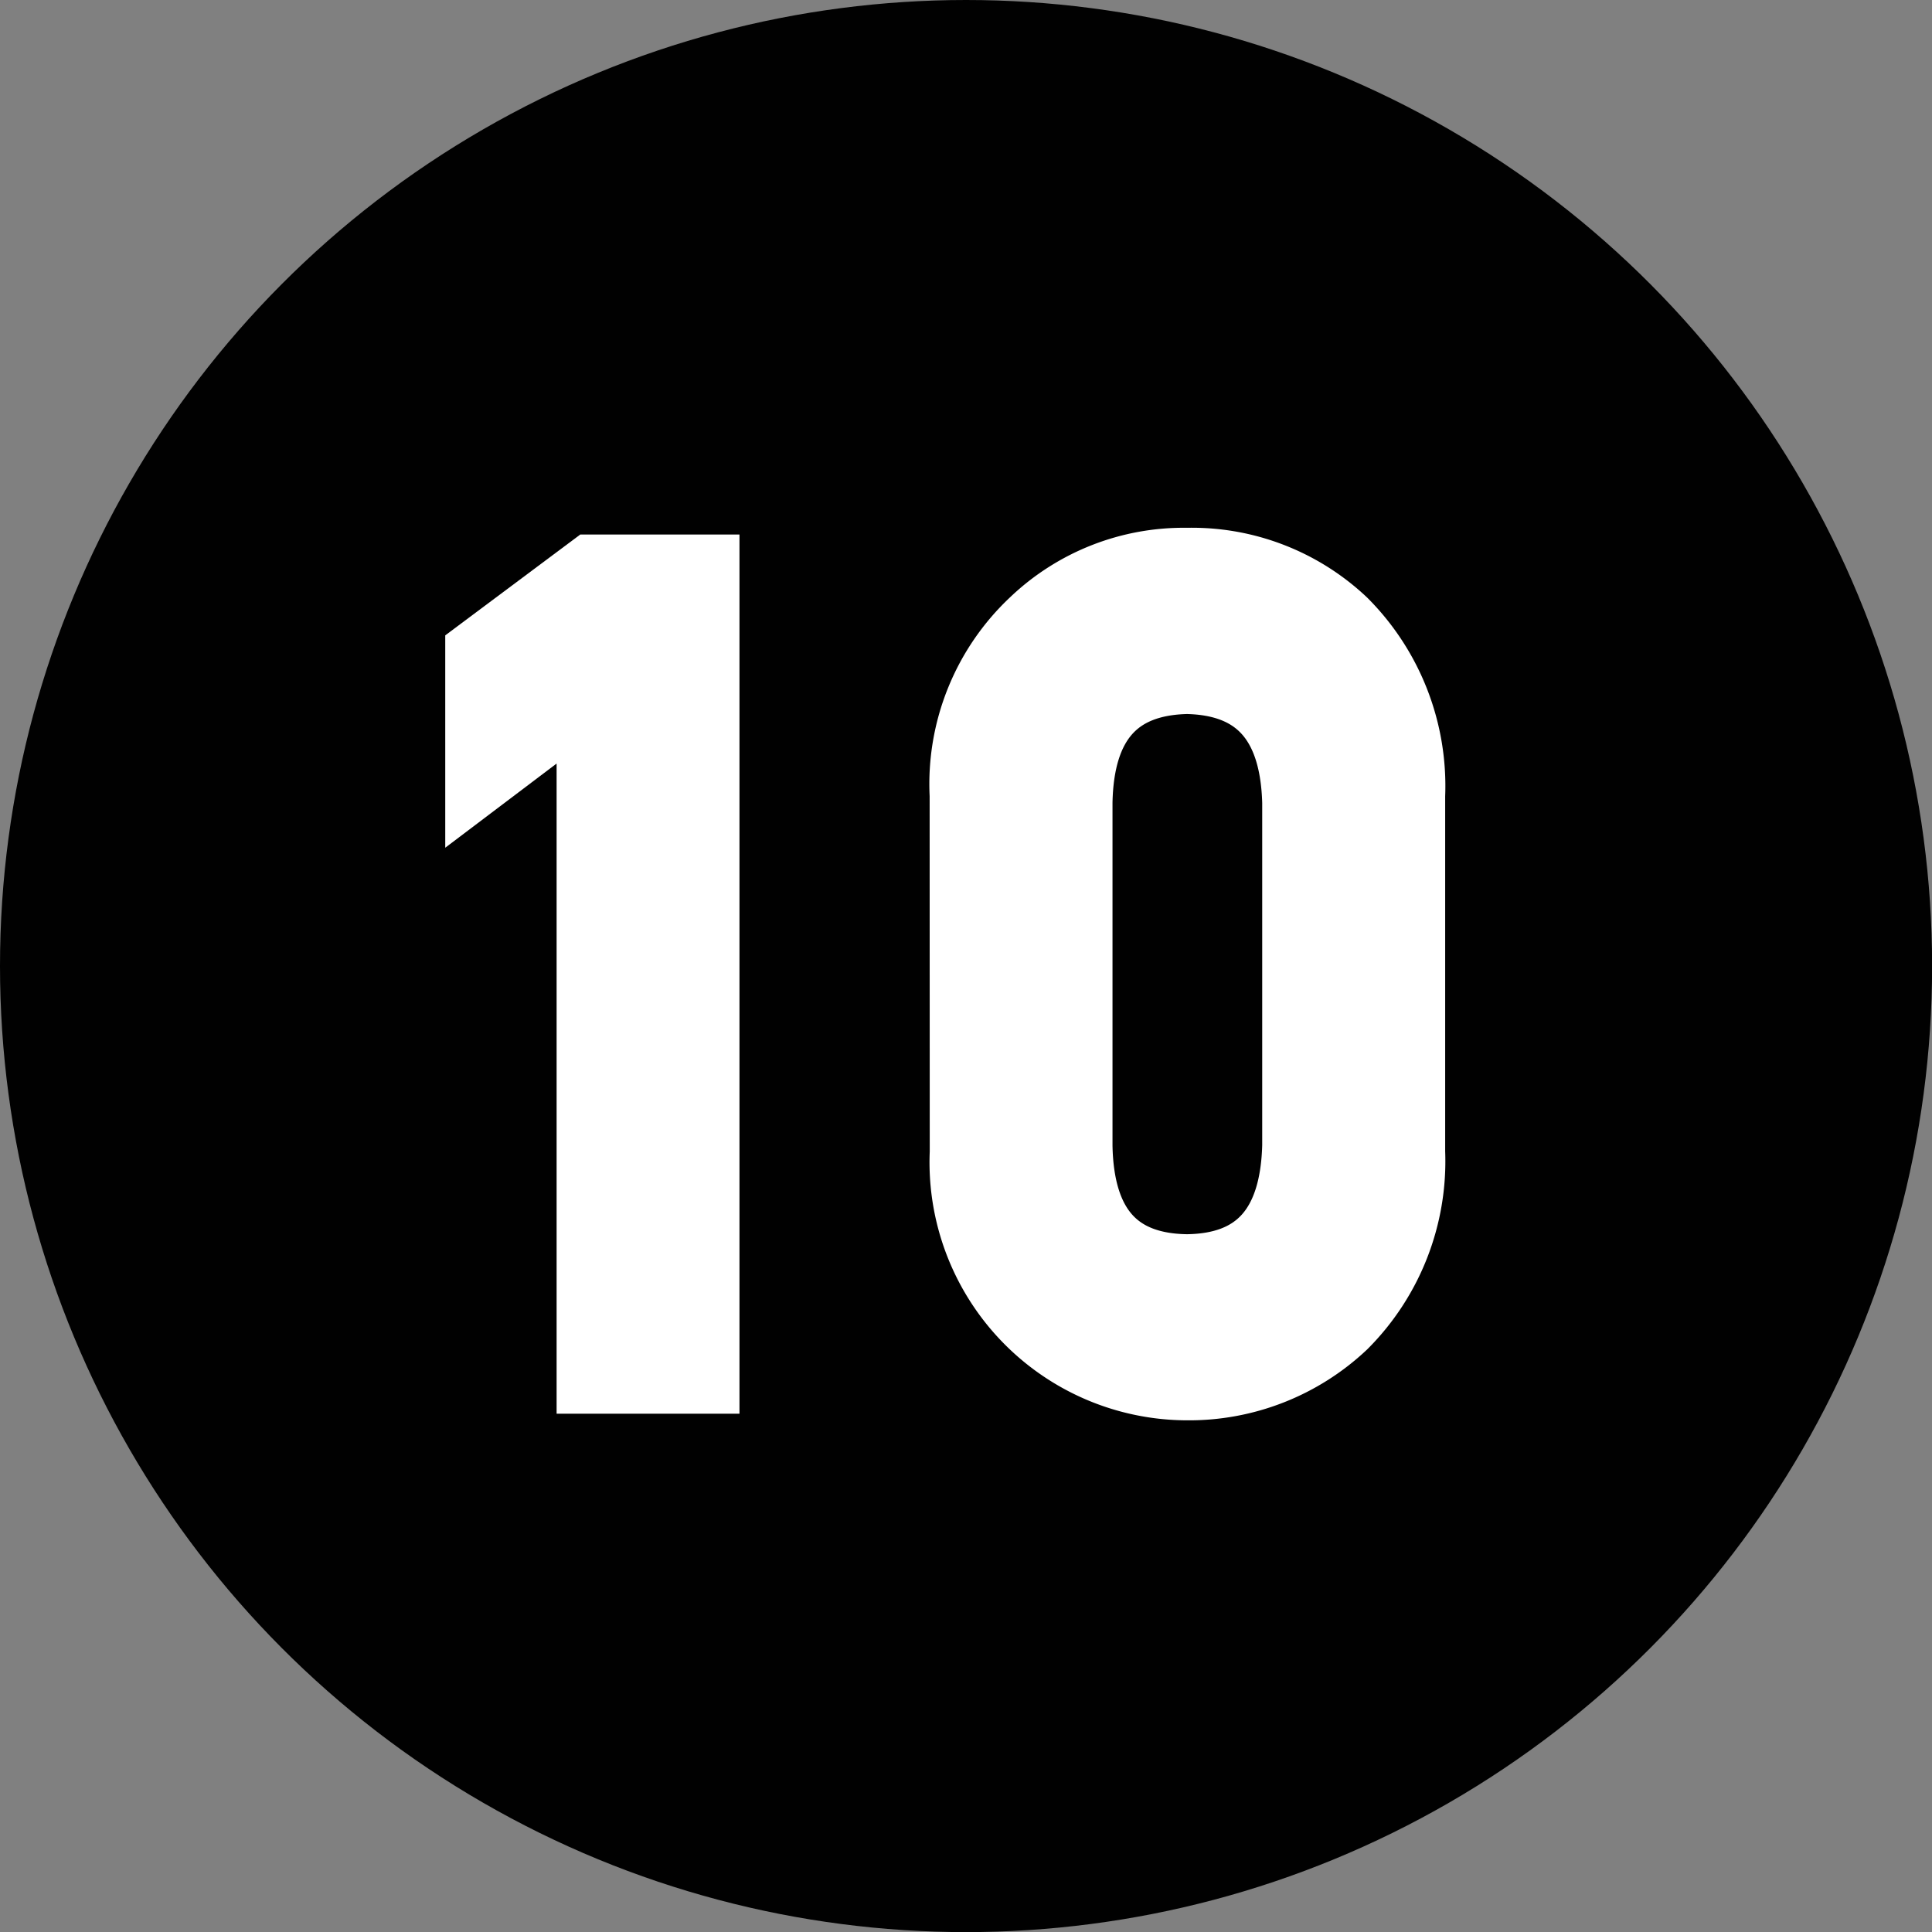 <svg xmlns="http://www.w3.org/2000/svg" viewBox="0 0 19.049 19.049"><rect x="0" y="0" width="19.049" height="19.049" fill="#808080" stroke="none"/><title>q1-2-10</title><g id="Layer_2" data-name="Layer 2"><g id="numbers1"><circle id="_Path_" data-name="&lt;Path&gt;" cx="9.525" cy="9.525" r="9.525" style="fill:#010101"/><path d="M5.838,6.825l-1.098.83V6.44L5.838,5.62H6.941v7.969H5.838Z" style="fill:#fff;stroke:#fff;stroke-miterlimit:10;stroke-width:0.7px"/><path d="M9.516,7.841A2.177,2.177,0,0,1,10.2,6.143a2.129,2.129,0,0,1,1.505-.589,2.161,2.161,0,0,1,1.532.59,2.274,2.274,0,0,1,.662,1.7v3.515a2.268,2.268,0,0,1-.662,1.694,2.205,2.205,0,0,1-1.532.601,2.194,2.194,0,0,1-2.188-2.292Zm3.279.071q-.032-1.2-1.091-1.222-1.063.022-1.085,1.222v3.385q.021,1.21,1.085,1.222,1.059-.012,1.091-1.222Z" style="fill:#fff;stroke:#fff;stroke-miterlimit:10;stroke-width:0.7px"/></g></g></svg>